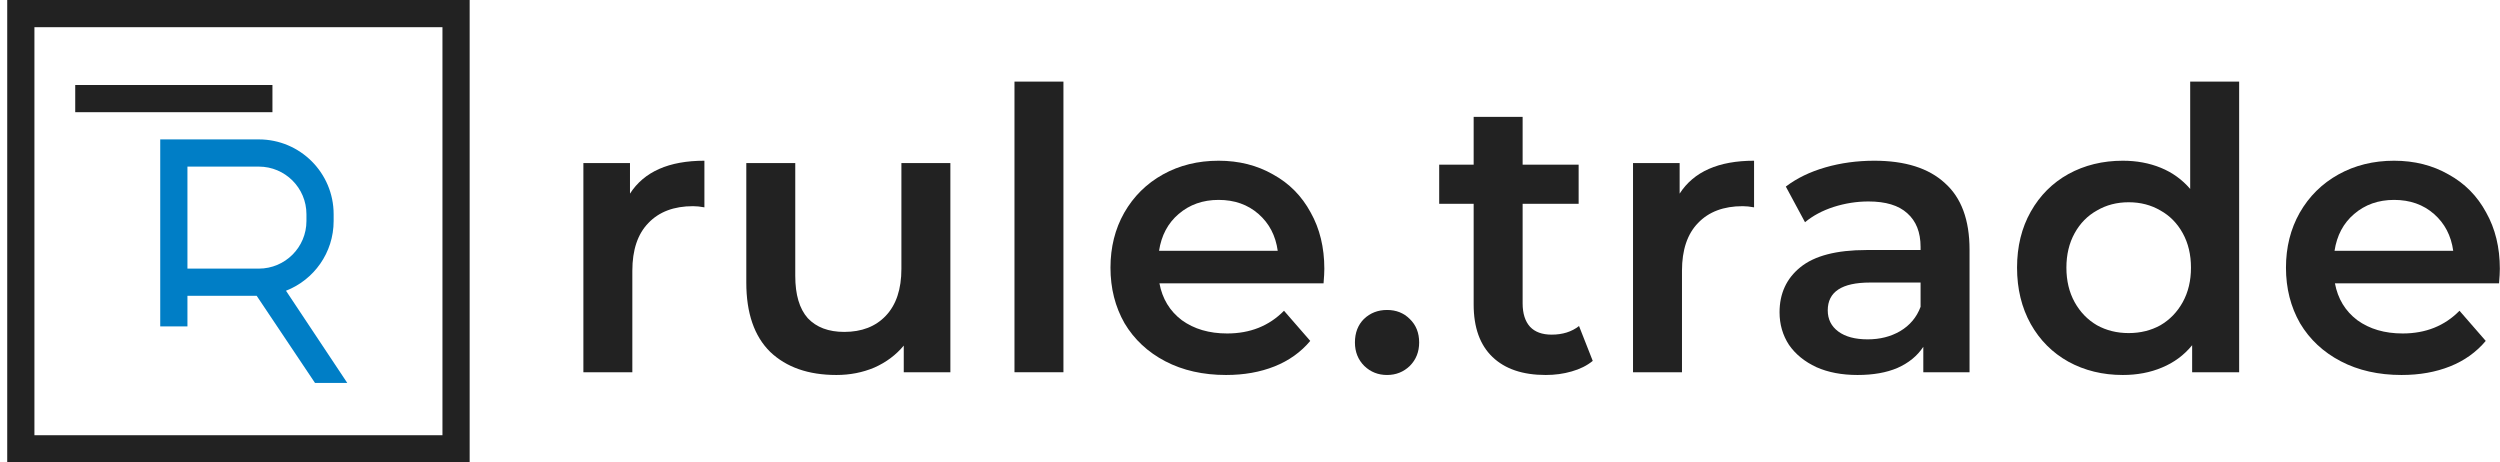 <svg width="173" height="32" viewBox="0 0 173 32" fill="none" xmlns="http://www.w3.org/2000/svg">
<rect x="5.206" y="5.882" width="13.647" height="1.882" fill="#222222"/>
<path fill-rule="evenodd" clip-rule="evenodd" d="M17.912 9.647H11.088V20.471V22.588H12.971V20.471H17.763L21.797 26.497L24.03 26.497L19.79 20.119C21.72 19.368 23.088 17.491 23.088 15.294V14.823C23.088 11.965 20.771 9.647 17.912 9.647ZM12.971 18.588V11.529H17.912C19.731 11.529 21.206 13.004 21.206 14.823V15.294C21.206 17.113 19.731 18.588 17.912 18.588H12.971Z" fill="#007EC6"/>
<path fill-rule="evenodd" clip-rule="evenodd" d="M26.618 0H0.5V1.882V6.353V7.765V30.118V32H5.676H6.618H30.618H32.265H32.5L32.5 27.059L32.5 25.882V1.882V0H27.794H26.618ZM6.618 30.118H30.618V27.059V25.882L30.618 1.882L27.794 1.882H26.618L2.382 1.882L2.382 6.353V7.765L2.382 30.118H5.676H6.618Z" fill="#222222"/>
<path d="M43.595 13.399C44.571 11.881 46.288 11.122 48.745 11.122V14.348C48.456 14.294 48.194 14.267 47.959 14.267C46.64 14.267 45.61 14.655 44.869 15.432C44.128 16.191 43.758 17.294 43.758 18.739V25.759H40.37V11.285H43.595V13.399Z" fill="#222222"/>
<path d="M65.766 11.285V25.759H62.54V23.916C61.998 24.567 61.32 25.073 60.507 25.434C59.694 25.778 58.818 25.949 57.878 25.949C55.944 25.949 54.417 25.416 53.297 24.35C52.195 23.266 51.644 21.666 51.644 19.552V11.285H55.032V19.091C55.032 20.393 55.321 21.368 55.899 22.019C56.495 22.651 57.336 22.968 58.42 22.968C59.631 22.968 60.589 22.597 61.293 21.856C62.016 21.097 62.377 20.013 62.377 18.604V11.285H65.766Z" fill="#222222"/>
<path d="M70.202 5.647H73.59V25.759H70.202V5.647Z" fill="#222222"/>
<path d="M91.644 18.604C91.644 18.838 91.626 19.173 91.59 19.607H80.233C80.432 20.673 80.947 21.522 81.778 22.154C82.627 22.769 83.675 23.076 84.922 23.076C86.512 23.076 87.823 22.552 88.853 21.504L90.669 23.591C90.018 24.368 89.196 24.955 88.202 25.353C87.208 25.75 86.088 25.949 84.841 25.949C83.251 25.949 81.85 25.633 80.639 25.001C79.429 24.368 78.489 23.492 77.82 22.371C77.17 21.233 76.845 19.95 76.845 18.522C76.845 17.113 77.161 15.848 77.793 14.727C78.444 13.589 79.338 12.704 80.477 12.071C81.615 11.439 82.898 11.122 84.326 11.122C85.735 11.122 86.991 11.439 88.094 12.071C89.214 12.685 90.081 13.562 90.696 14.7C91.328 15.821 91.644 17.122 91.644 18.604ZM84.326 13.833C83.242 13.833 82.32 14.158 81.561 14.809C80.82 15.441 80.368 16.291 80.206 17.357H88.419C88.274 16.309 87.832 15.459 87.091 14.809C86.35 14.158 85.428 13.833 84.326 13.833Z" fill="#222222"/>
<path d="M95.983 25.949C95.369 25.949 94.845 25.741 94.411 25.326C93.977 24.892 93.761 24.35 93.761 23.7C93.761 23.031 93.968 22.489 94.384 22.073C94.818 21.657 95.351 21.45 95.983 21.45C96.616 21.45 97.14 21.657 97.555 22.073C97.989 22.489 98.206 23.031 98.206 23.7C98.206 24.35 97.989 24.892 97.555 25.326C97.122 25.741 96.598 25.949 95.983 25.949Z" fill="#222222"/>
<path d="M110.218 24.974C109.82 25.299 109.332 25.543 108.754 25.705C108.194 25.868 107.597 25.949 106.965 25.949C105.375 25.949 104.146 25.534 103.279 24.702C102.411 23.871 101.977 22.66 101.977 21.07V14.104H99.592V11.393H101.977V8.086H105.366V11.393H109.242V14.104H105.366V20.989C105.366 21.694 105.537 22.236 105.881 22.615C106.224 22.977 106.721 23.157 107.372 23.157C108.131 23.157 108.763 22.959 109.269 22.561L110.218 24.974Z" fill="#222222"/>
<path d="M116.231 13.399C117.206 11.881 118.923 11.122 121.381 11.122V14.348C121.092 14.294 120.829 14.267 120.595 14.267C119.275 14.267 118.245 14.655 117.504 15.432C116.764 16.191 116.393 17.294 116.393 18.739V25.759H113.005V11.285H116.231V13.399Z" fill="#222222"/>
<path d="M129.705 11.122C131.837 11.122 133.464 11.637 134.584 12.667C135.723 13.679 136.292 15.215 136.292 17.275V25.759H133.093V23.998C132.678 24.63 132.081 25.118 131.304 25.461C130.545 25.787 129.624 25.949 128.54 25.949C127.455 25.949 126.507 25.769 125.693 25.407C124.88 25.028 124.248 24.513 123.796 23.862C123.362 23.194 123.145 22.444 123.145 21.612C123.145 20.311 123.624 19.272 124.582 18.495C125.558 17.7 127.085 17.302 129.163 17.302H132.904V17.086C132.904 16.074 132.596 15.297 131.982 14.755C131.386 14.212 130.491 13.941 129.299 13.941C128.485 13.941 127.681 14.068 126.886 14.321C126.109 14.574 125.449 14.926 124.907 15.378L123.579 12.911C124.338 12.333 125.251 11.89 126.317 11.583C127.383 11.276 128.512 11.122 129.705 11.122ZM129.244 23.483C130.094 23.483 130.844 23.293 131.494 22.913C132.163 22.516 132.633 21.956 132.904 21.233V19.552H129.407C127.455 19.552 126.48 20.194 126.48 21.477C126.48 22.091 126.723 22.579 127.211 22.941C127.699 23.302 128.377 23.483 129.244 23.483Z" fill="#222222"/>
<path d="M154.949 5.647V25.759H151.696V23.889C151.136 24.576 150.44 25.091 149.609 25.434C148.796 25.778 147.892 25.949 146.898 25.949C145.507 25.949 144.251 25.642 143.131 25.028C142.028 24.413 141.161 23.546 140.529 22.425C139.896 21.287 139.58 19.986 139.58 18.522C139.58 17.058 139.896 15.767 140.529 14.646C141.161 13.526 142.028 12.658 143.131 12.044C144.251 11.43 145.507 11.122 146.898 11.122C147.856 11.122 148.733 11.285 149.528 11.61C150.323 11.935 151.001 12.423 151.561 13.074V5.647H154.949ZM147.305 23.049C148.118 23.049 148.85 22.868 149.501 22.507C150.151 22.127 150.666 21.594 151.046 20.908C151.425 20.221 151.615 19.426 151.615 18.522C151.615 17.619 151.425 16.824 151.046 16.137C150.666 15.45 150.151 14.926 149.501 14.565C148.85 14.185 148.118 13.996 147.305 13.996C146.492 13.996 145.76 14.185 145.11 14.565C144.459 14.926 143.944 15.45 143.564 16.137C143.185 16.824 142.995 17.619 142.995 18.522C142.995 19.426 143.185 20.221 143.564 20.908C143.944 21.594 144.459 22.127 145.11 22.507C145.76 22.868 146.492 23.049 147.305 23.049Z" fill="#222222"/>
<path d="M172.989 18.604C172.989 18.838 172.97 19.173 172.934 19.607H161.577C161.776 20.673 162.291 21.522 163.122 22.154C163.971 22.769 165.019 23.076 166.266 23.076C167.856 23.076 169.167 22.552 170.197 21.504L172.013 23.591C171.362 24.368 170.54 24.955 169.546 25.353C168.552 25.75 167.432 25.949 166.185 25.949C164.595 25.949 163.194 25.633 161.984 25.001C160.773 24.368 159.833 23.492 159.165 22.371C158.514 21.233 158.189 19.95 158.189 18.522C158.189 17.113 158.505 15.848 159.137 14.727C159.788 13.589 160.682 12.704 161.821 12.071C162.959 11.439 164.242 11.122 165.67 11.122C167.079 11.122 168.335 11.439 169.438 12.071C170.558 12.685 171.425 13.562 172.04 14.7C172.672 15.821 172.989 17.122 172.989 18.604ZM165.67 13.833C164.586 13.833 163.664 14.158 162.905 14.809C162.164 15.441 161.712 16.291 161.55 17.357H169.763C169.618 16.309 169.176 15.459 168.435 14.809C167.694 14.158 166.772 13.833 165.67 13.833Z" fill="#222222"/>
</svg>
